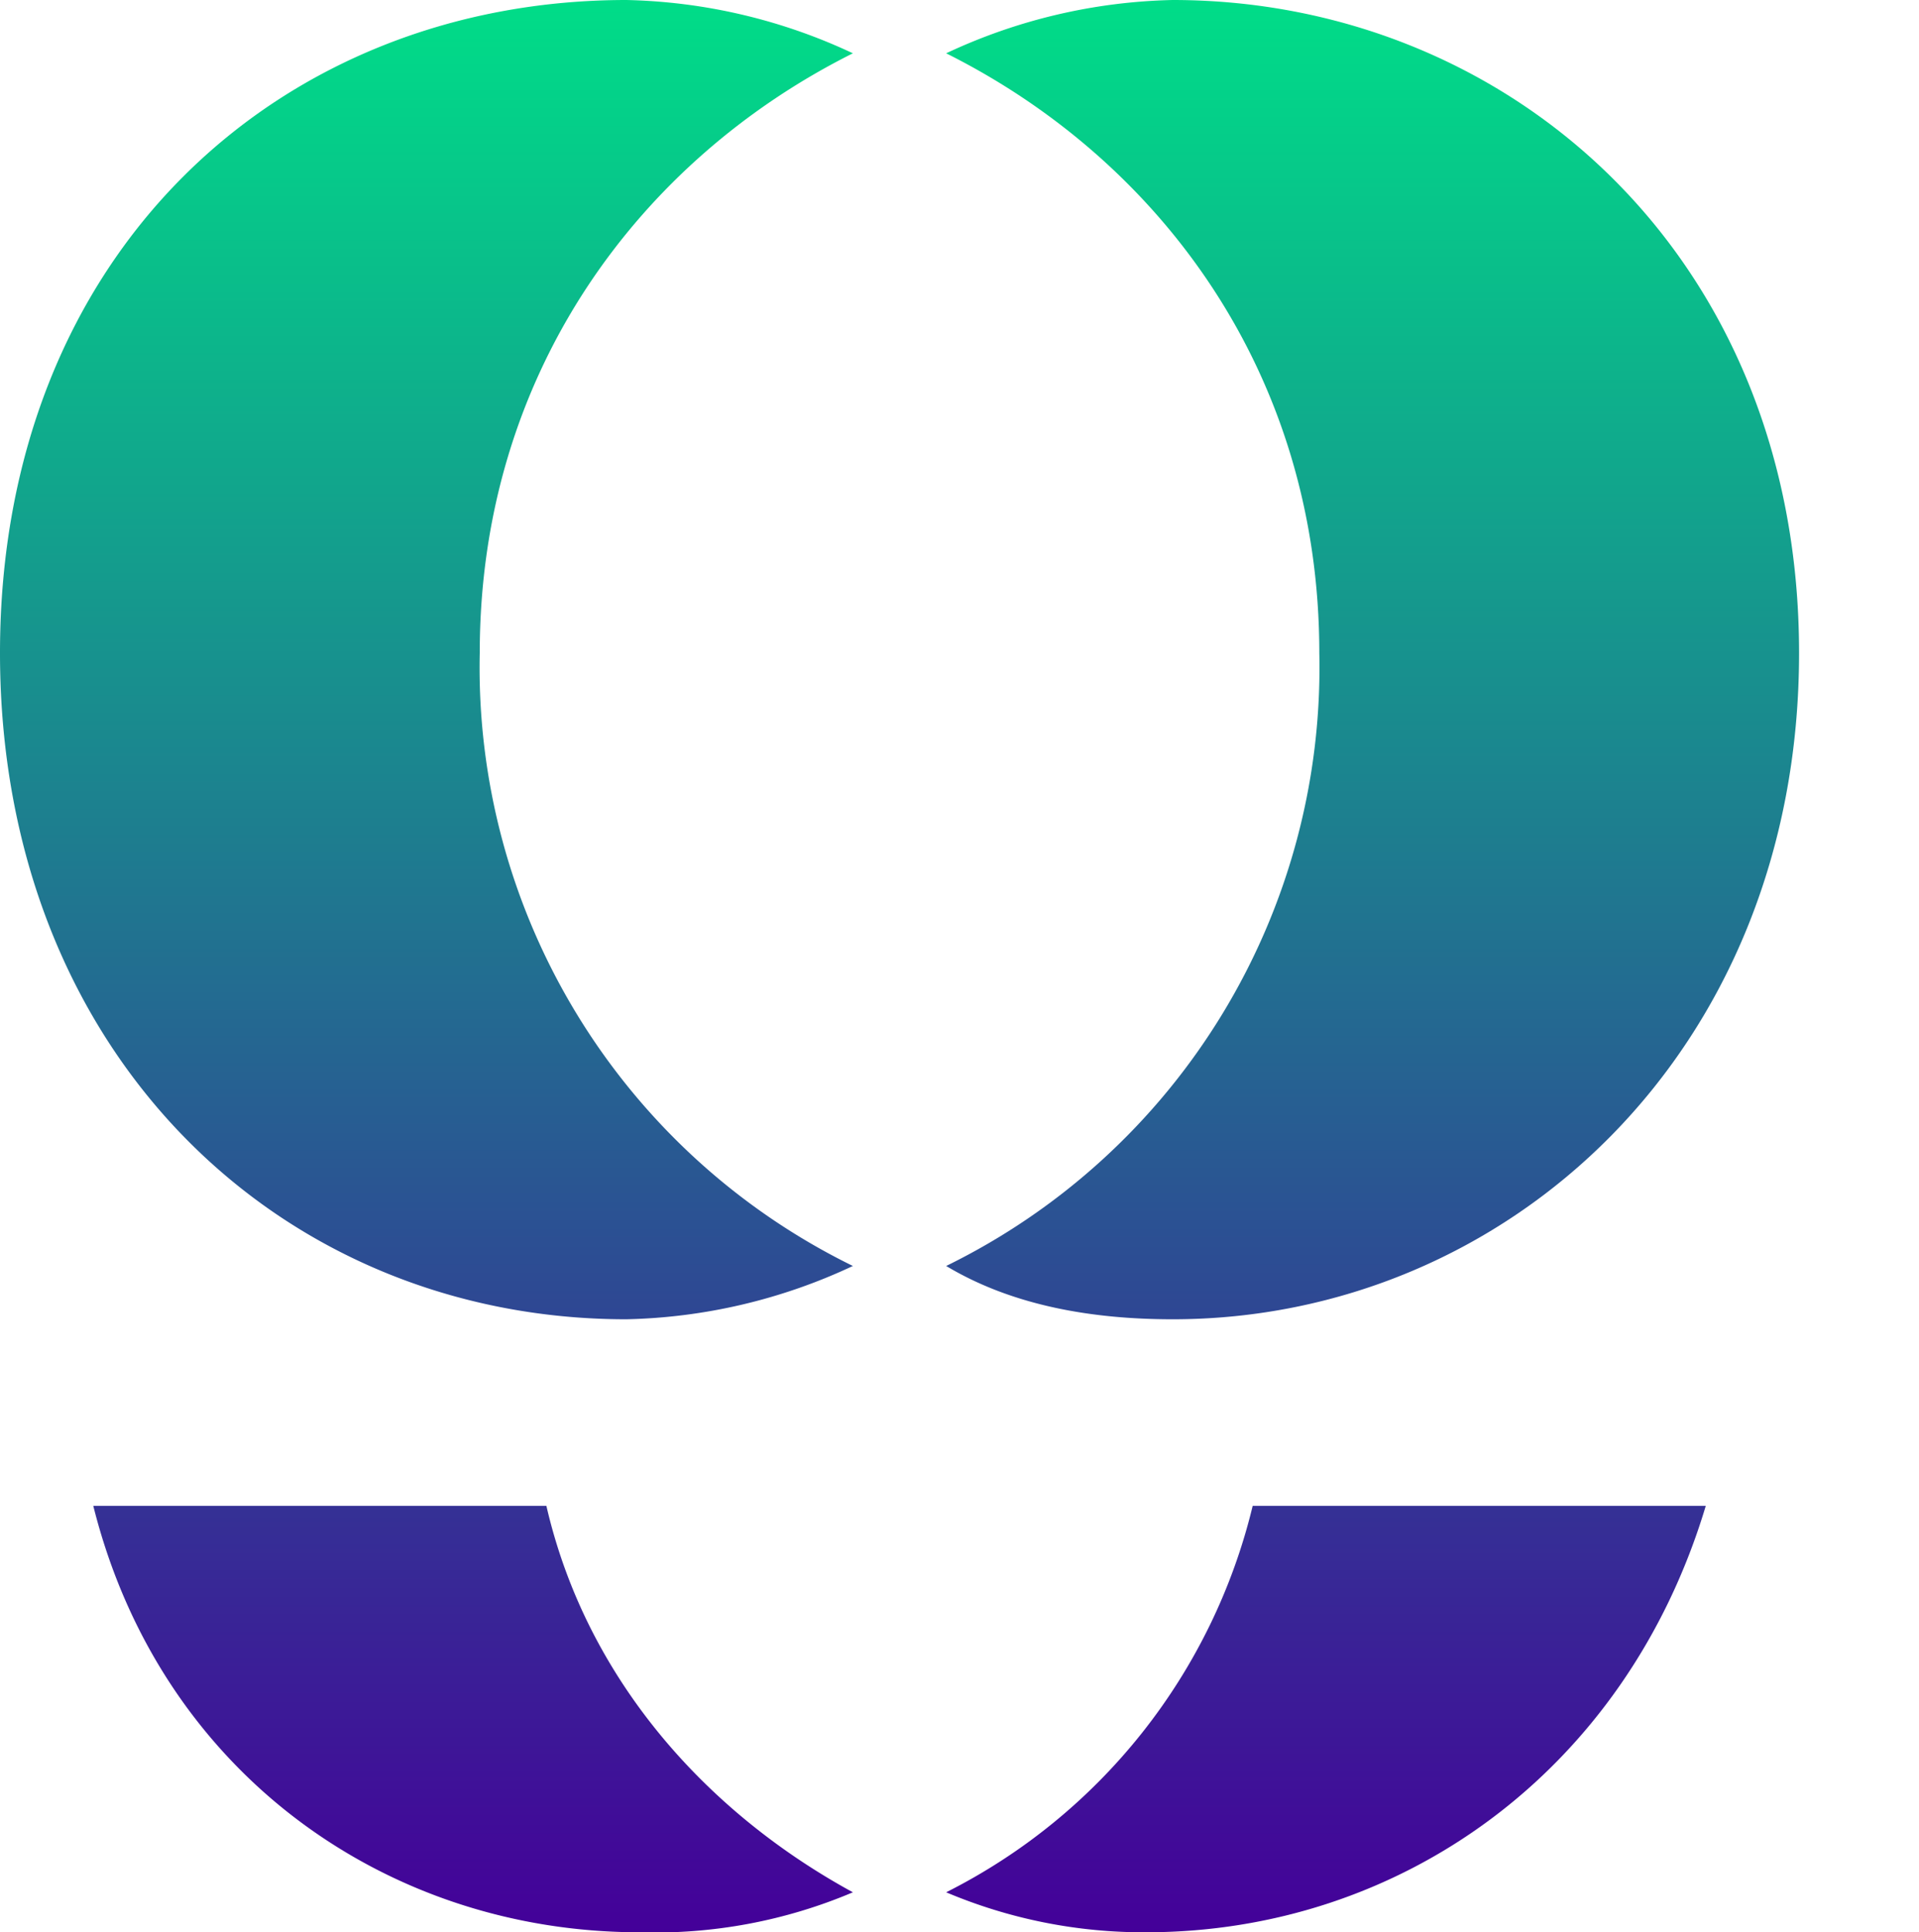 <?xml version="1.0" encoding="utf-8"?>
<svg viewBox="0 0 144 145" xmlns="http://www.w3.org/2000/svg" id="logo">
    <defs>
        <linearGradient id="gentrack-linear-gradient" x1="0.5" x2="0.5" y2="1"
            gradientUnits="objectBoundingBox">
            <stop offset="0" stop-color="#0d8" />
            <stop offset="1" stop-color="#409" />
        </linearGradient>
    </defs>
    <path fill="url(#gentrack-linear-gradient)"
        d="M47 0a42 42 0 0 1 17 4c-16 8-28 24-28 45a50 50 0 0 0 28 46 42 42 0 0 1-17 4C21 99 0 79 0 49S21 0 47 0zm41 0a42 42 0 0 0-17 4c16 8 28 24 28 45a50 50 0 0 1-28 46c5 3 11 4 17 4 25 0 47-20 47-50S113 0 88 0zM41 113H7c5 20 22 32 41 32a38 38 0 0 0 16-3c-11-6-20-16-23-29zm53 0a44 44 0 0 1-23 29 38 38 0 0 0 15 3c19 0 36-12 42-32H94z" />
</svg>